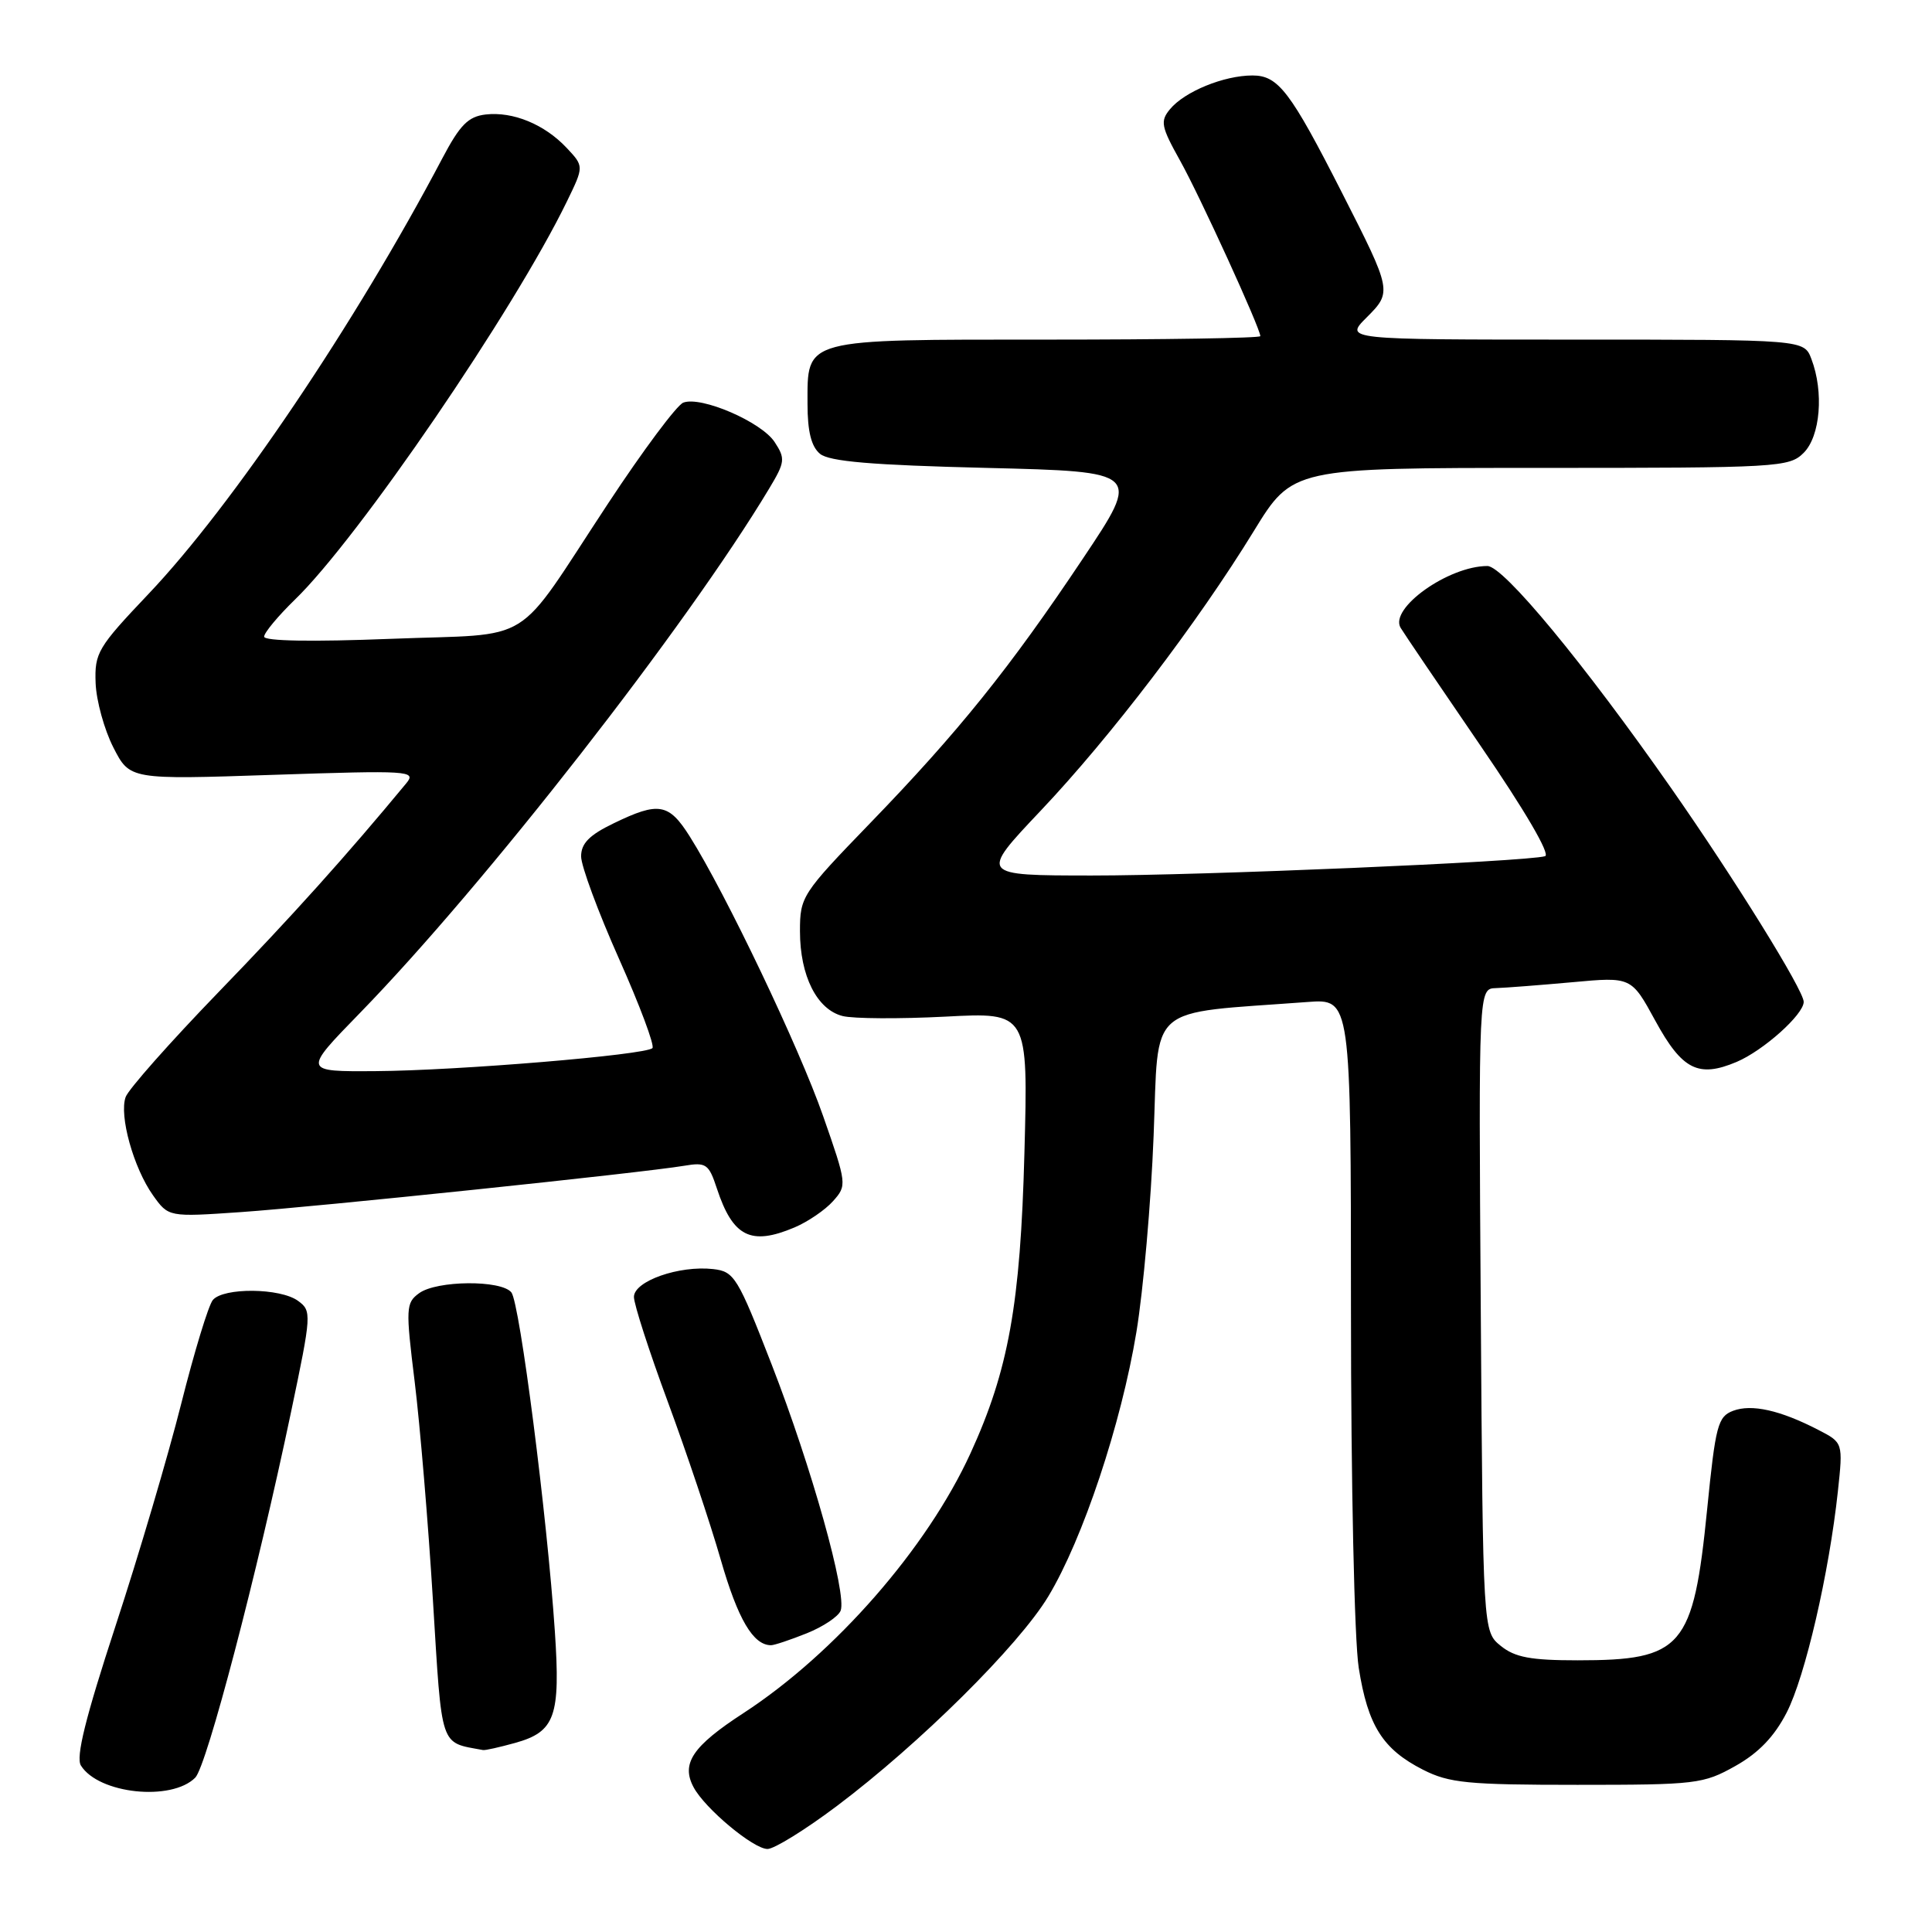<?xml version="1.0" encoding="UTF-8" standalone="no"?>
<!DOCTYPE svg PUBLIC "-//W3C//DTD SVG 1.1//EN" "http://www.w3.org/Graphics/SVG/1.1/DTD/svg11.dtd" >
<svg xmlns="http://www.w3.org/2000/svg" xmlns:xlink="http://www.w3.org/1999/xlink" version="1.1" viewBox="0 0 256 256">
 <g >
 <path fill="currentColor"
d=" M 110.91 239.29 C 121.86 231.05 134.97 218.06 138.90 211.54 C 143.48 203.95 148.57 188.68 150.58 176.50 C 151.49 171.00 152.52 159.30 152.86 150.50 C 153.57 132.74 151.68 134.38 173.25 132.77 C 179.00 132.34 179.00 132.34 179.01 173.42 C 179.01 196.58 179.46 217.33 180.04 221.00 C 181.25 228.67 183.22 231.78 188.56 234.50 C 192.03 236.26 194.48 236.50 209.00 236.50 C 224.75 236.50 225.70 236.39 229.95 234.00 C 233.03 232.27 235.11 230.10 236.74 226.93 C 239.20 222.14 242.36 208.47 243.53 197.60 C 244.22 191.16 244.22 191.16 240.92 189.46 C 235.89 186.86 232.10 186.01 229.64 186.94 C 227.62 187.71 227.32 188.87 226.21 199.95 C 224.37 218.35 222.95 220.00 209.05 220.00 C 202.83 220.00 200.74 219.61 198.86 218.09 C 196.50 216.18 196.50 216.18 196.21 173.59 C 195.92 131.00 195.92 131.00 198.21 130.93 C 199.47 130.89 204.02 130.54 208.33 130.15 C 216.16 129.43 216.16 129.43 219.33 135.24 C 222.89 141.76 225.04 142.85 230.11 140.71 C 233.65 139.21 239.00 134.43 239.00 132.75 C 239.00 131.22 229.84 116.45 221.45 104.45 C 209.87 87.88 199.21 75.00 197.09 75.00 C 191.93 75.00 184.05 80.61 185.59 83.19 C 186.02 83.91 190.78 90.93 196.16 98.79 C 202.05 107.38 205.47 113.23 204.73 113.45 C 202.27 114.18 159.12 116.02 144.64 116.01 C 129.78 116.00 129.78 116.00 137.88 107.44 C 147.17 97.63 158.68 82.53 166.13 70.38 C 171.27 62.00 171.27 62.00 204.14 62.00 C 235.67 62.00 237.08 61.92 239.00 60.00 C 241.20 57.80 241.69 51.94 240.02 47.57 C 239.05 45.00 239.05 45.00 208.60 45.00 C 178.15 45.00 178.15 45.00 181.08 42.07 C 184.47 38.68 184.45 38.57 177.84 25.58 C 170.98 12.10 169.38 10.00 165.96 10.00 C 162.18 10.00 156.96 12.13 155.03 14.47 C 153.71 16.06 153.85 16.77 156.37 21.29 C 158.98 25.96 167.00 43.51 167.00 44.54 C 167.00 44.80 154.32 45.00 138.83 45.00 C 106.19 45.00 107.00 44.78 107.00 53.53 C 107.00 57.17 107.50 59.17 108.65 60.13 C 109.88 61.15 115.48 61.63 130.74 62.00 C 151.19 62.50 151.19 62.50 143.50 74.00 C 133.81 88.51 126.99 96.99 115.28 109.09 C 106.25 118.43 106.00 118.81 106.00 123.39 C 106.00 129.31 108.25 133.77 111.65 134.63 C 113.09 134.99 119.21 135.02 125.26 134.71 C 136.24 134.13 136.24 134.13 135.74 152.81 C 135.21 172.80 133.64 181.56 128.59 192.58 C 122.84 205.14 110.66 219.08 98.52 226.99 C 91.75 231.39 90.22 233.68 91.91 236.83 C 93.42 239.65 99.83 245.00 101.70 245.00 C 102.59 245.00 106.74 242.43 110.91 239.29 Z  M 25.87 235.55 C 27.39 234.03 34.07 208.54 38.56 187.12 C 41.29 174.12 41.32 173.70 39.49 172.37 C 37.14 170.65 29.60 170.58 28.20 172.26 C 27.62 172.96 25.74 179.14 24.01 186.01 C 22.28 192.88 18.37 206.12 15.31 215.44 C 11.32 227.63 10.03 232.82 10.72 233.94 C 13.06 237.70 22.71 238.72 25.87 235.55 Z  M 68.24 230.95 C 73.56 229.47 74.28 227.46 73.52 216.15 C 72.50 200.92 68.87 172.63 67.76 171.25 C 66.42 169.58 57.86 169.65 55.53 171.36 C 53.78 172.64 53.74 173.31 54.95 183.11 C 55.65 188.82 56.74 201.81 57.36 211.96 C 58.59 231.94 58.22 230.81 64.00 231.89 C 64.28 231.95 66.18 231.52 68.24 230.95 Z  M 106.90 216.42 C 109.07 215.55 111.09 214.20 111.39 213.42 C 112.24 211.20 107.55 194.44 102.26 180.83 C 97.74 169.20 97.30 168.48 94.50 168.16 C 90.00 167.65 84.00 169.75 84.00 171.85 C 84.00 172.82 86.02 179.07 88.49 185.75 C 90.96 192.43 94.12 201.85 95.51 206.69 C 97.78 214.57 99.80 218.00 102.17 218.00 C 102.60 218.00 104.73 217.29 106.90 216.42 Z  M 105.28 162.64 C 107.05 161.89 109.35 160.32 110.38 159.16 C 112.24 157.08 112.22 156.90 109.06 147.86 C 105.90 138.80 96.14 118.35 91.40 110.84 C 88.62 106.43 87.28 106.20 81.32 109.09 C 78.08 110.65 77.00 111.76 77.00 113.48 C 77.00 114.74 79.26 120.85 82.02 127.04 C 84.78 133.23 86.77 138.56 86.45 138.88 C 85.55 139.79 60.65 141.86 49.81 141.93 C 40.12 142.00 40.12 142.00 47.67 134.25 C 64.20 117.28 91.02 82.91 101.93 64.72 C 104.03 61.22 104.08 60.77 102.64 58.57 C 100.89 55.90 92.89 52.45 90.54 53.35 C 89.69 53.67 85.20 59.69 80.57 66.72 C 67.86 85.99 71.24 83.88 51.75 84.65 C 41.33 85.06 35.00 84.95 35.00 84.36 C 35.00 83.84 36.84 81.63 39.08 79.45 C 47.51 71.29 68.11 41.12 75.13 26.67 C 77.38 22.04 77.38 22.04 75.09 19.60 C 72.16 16.48 67.99 14.76 64.36 15.17 C 62.04 15.44 60.95 16.54 58.60 21.00 C 47.12 42.79 30.79 67.01 19.66 78.72 C 12.95 85.79 12.52 86.51 12.67 90.51 C 12.76 92.85 13.82 96.69 15.02 99.04 C 17.20 103.31 17.20 103.31 36.24 102.67 C 54.22 102.07 55.20 102.13 53.85 103.77 C 45.98 113.29 38.70 121.40 28.92 131.50 C 22.54 138.10 17.01 144.34 16.65 145.36 C 15.76 147.82 17.70 154.76 20.27 158.38 C 22.33 161.27 22.33 161.27 31.91 160.61 C 41.88 159.92 85.14 155.40 90.66 154.47 C 93.57 153.98 93.92 154.23 94.99 157.48 C 97.11 163.90 99.49 165.09 105.28 162.64 Z "/>
</g>
</svg>